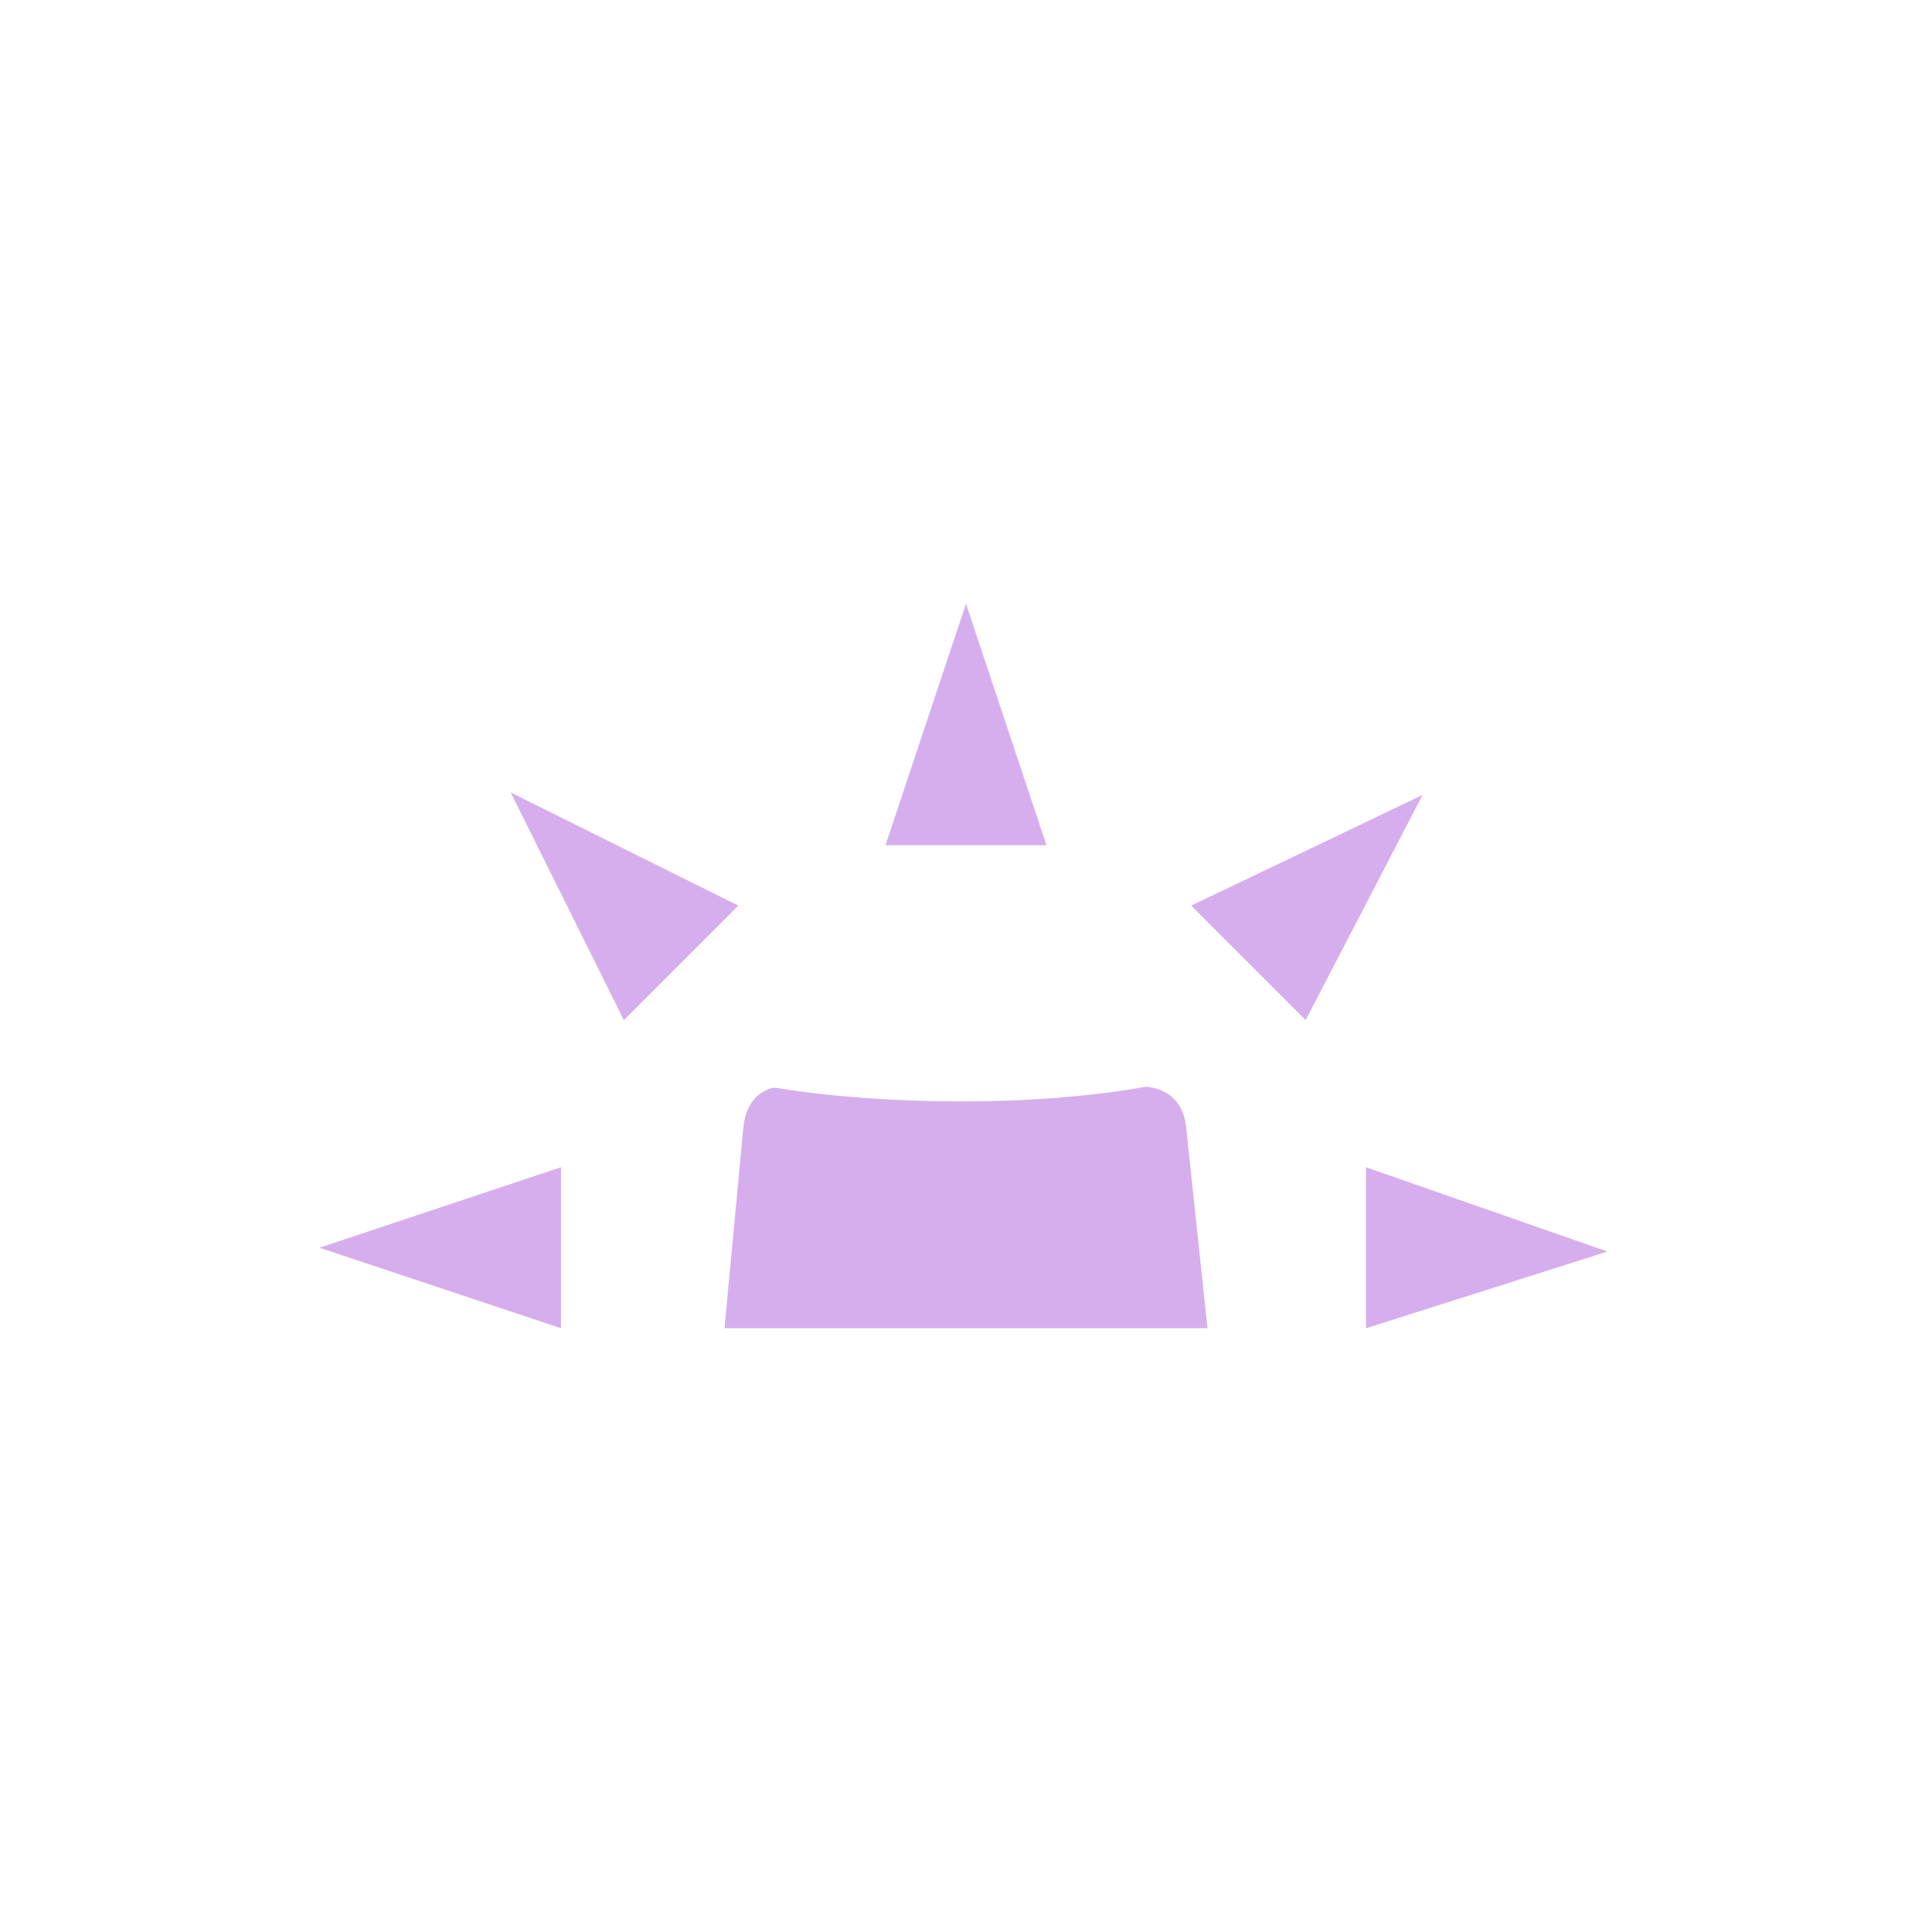 <?xml version="1.0" encoding="UTF-8" standalone="no"?>
<!-- Created with Inkscape (http://www.inkscape.org/) -->
<svg id="svg7384" xmlns:rdf="http://www.w3.org/1999/02/22-rdf-syntax-ns#" style="enable-background:new" xmlns="http://www.w3.org/2000/svg" xmlns:osb="http://www.openswatchbook.org/uri/2009/osb" height="48" width="48" version="1.1" xmlns:cc="http://creativecommons.org/ns#" xmlns:dc="http://purl.org/dc/elements/1.1/">
 <title id="title8473">Paper Symbolic Icon Theme</title>
 <g id="layer12" transform="translate(-385 58)">
  <path id="path7977" style="color:#000000;fill:#d6aeed" d="m409-43-2 6h4zm-11.312 4.688 2.812 5.656 2.844-2.844zm22.656 0.062-5.75 2.75 2.844 2.844zm-16.875 8.25-0.469 5h12l-0.531-5c-0.106-0.994-1-1-1-1-2.801 0.503-6.535 0.462-9.218 0.023-0.219 0.023-0.711 0.23-0.781 0.977zm-4.532 1-6 2 6 2zm20 0v4l6-1.906z"/>
 </g>
</svg>
